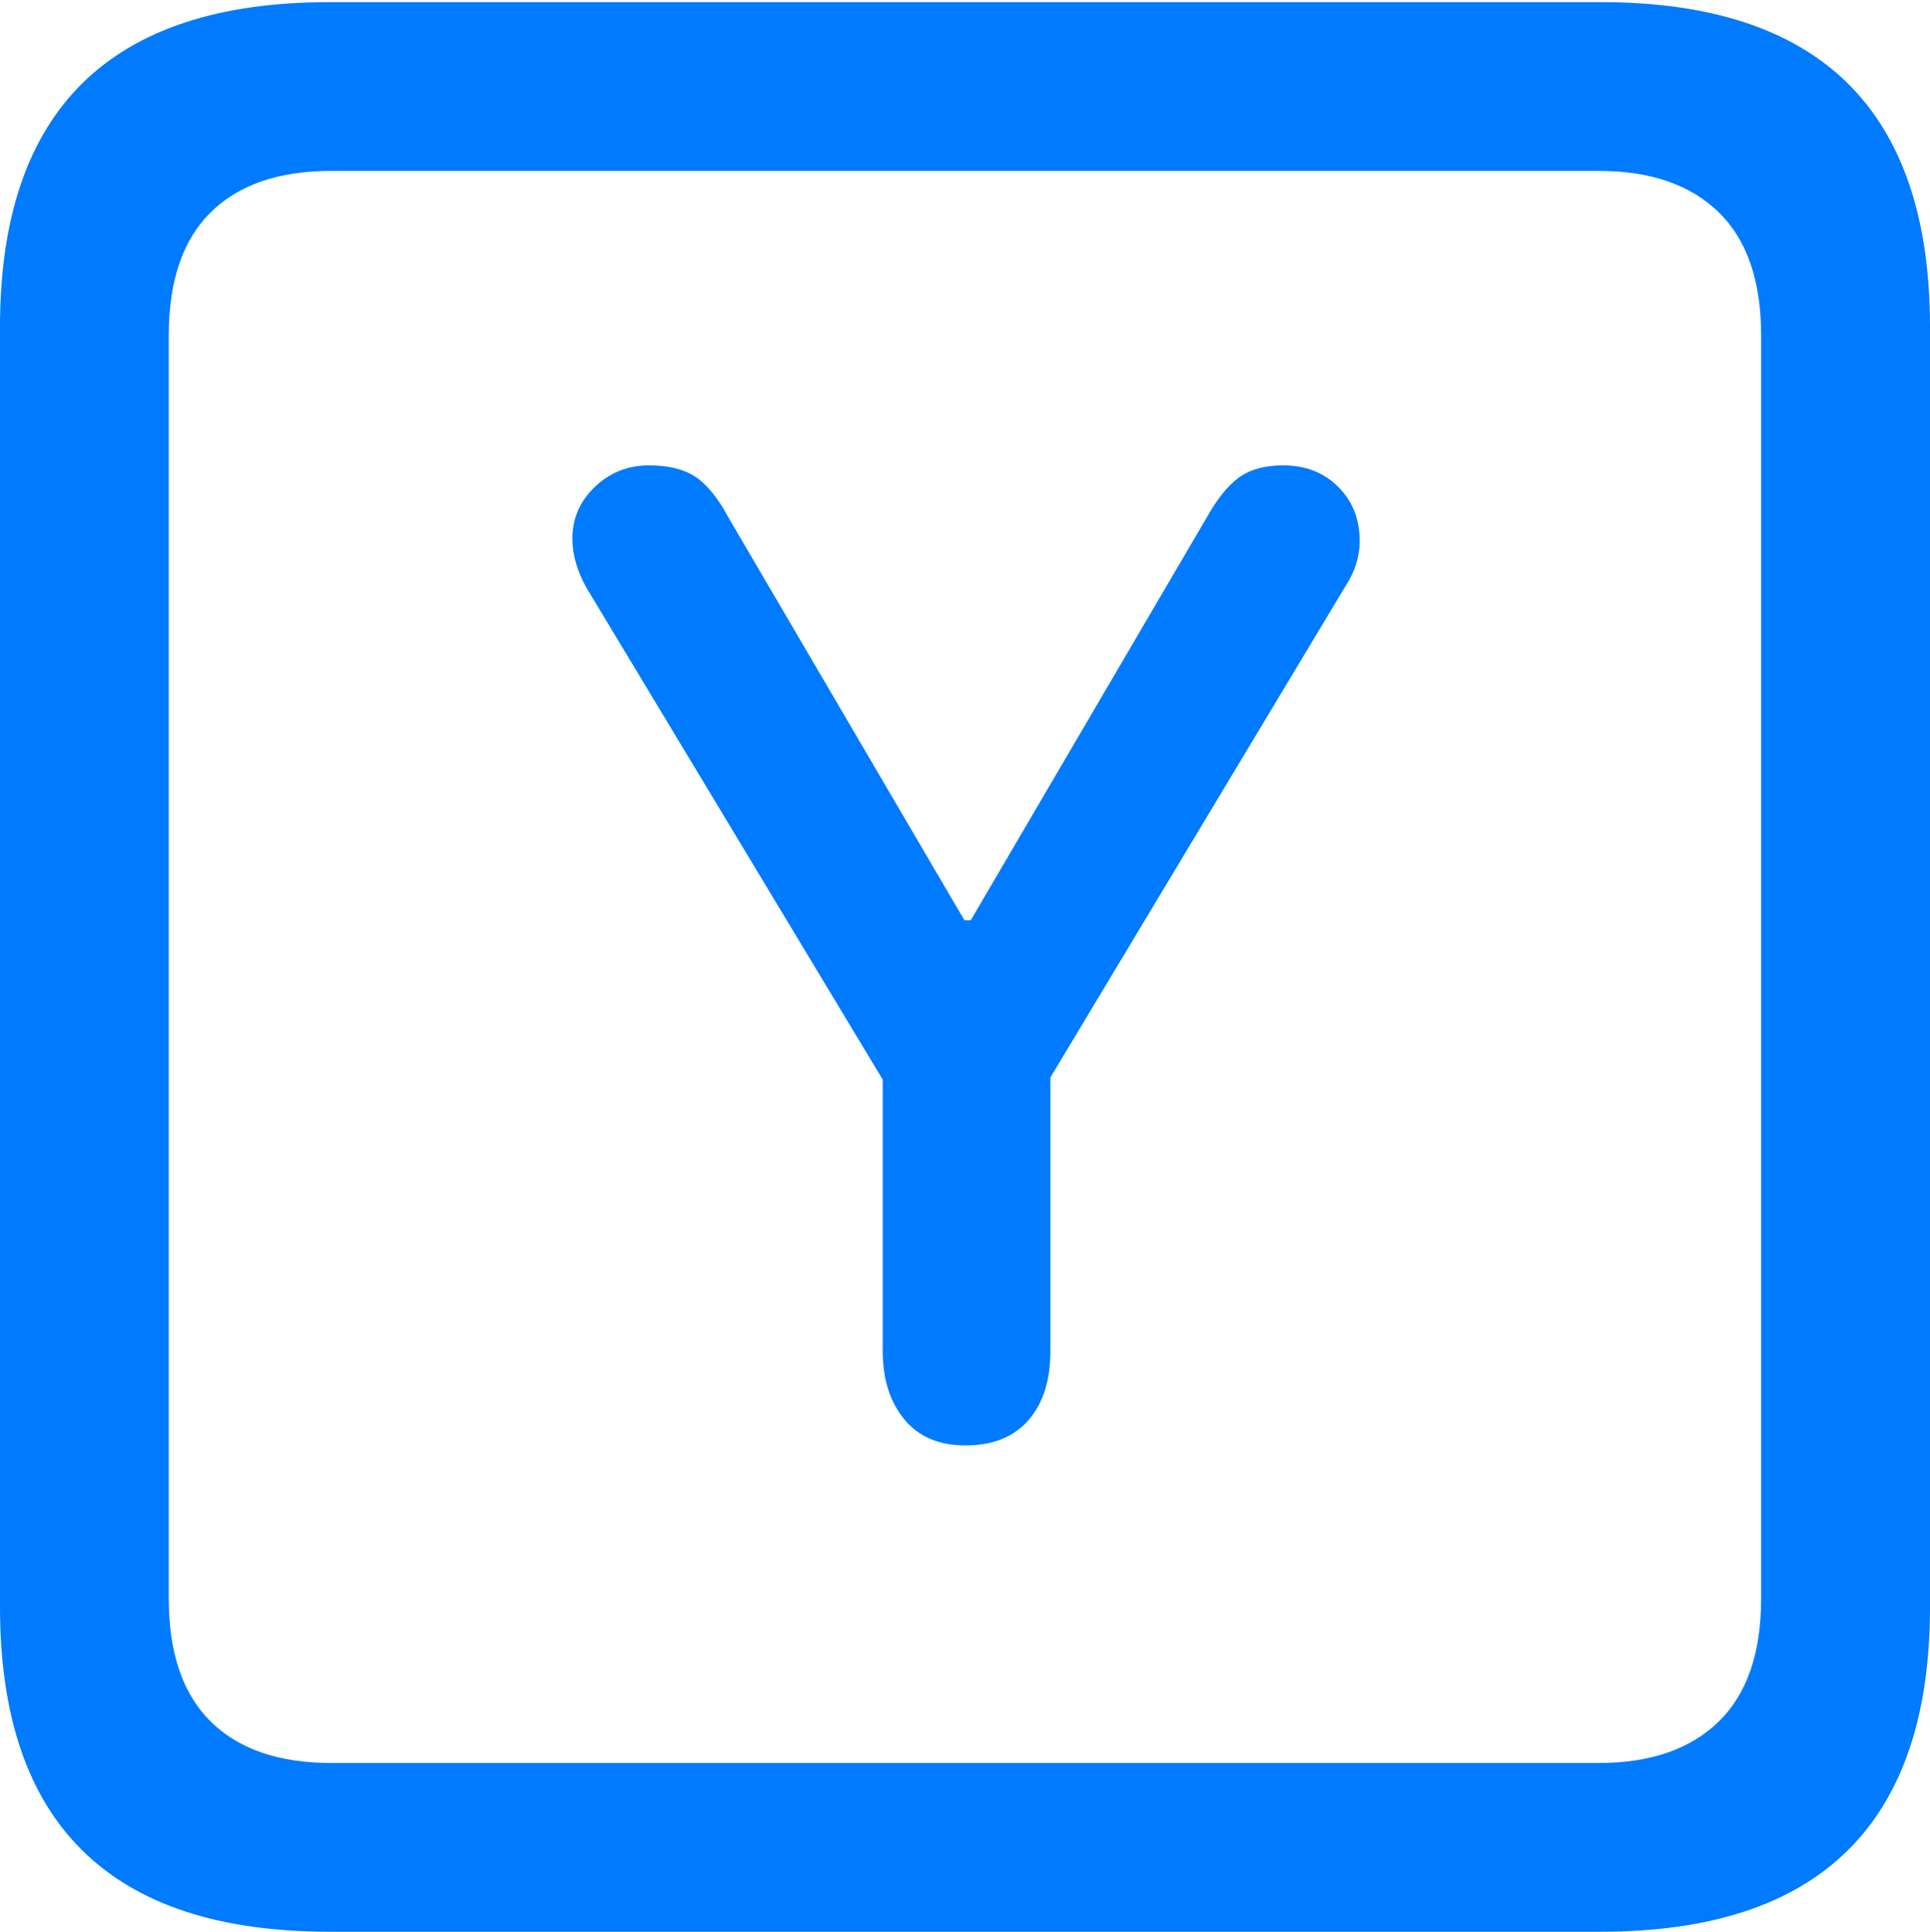 <?xml version="1.0" encoding="UTF-8"?>
<!--Generator: Apple Native CoreSVG 175.5-->
<!DOCTYPE svg
PUBLIC "-//W3C//DTD SVG 1.1//EN"
       "http://www.w3.org/Graphics/SVG/1.1/DTD/svg11.dtd">
<svg version="1.1" xmlns="http://www.w3.org/2000/svg" xmlns:xlink="http://www.w3.org/1999/xlink" width="17.979" height="17.998">
 <g>
  <rect height="17.998" opacity="0" width="17.979" x="0" y="0"/>
  <path d="M3.066 17.998L14.912 17.998Q16.445 17.998 17.212 17.241Q17.979 16.484 17.979 14.971L17.979 3.047Q17.979 1.533 17.212 0.776Q16.445 0.02 14.912 0.02L3.066 0.02Q1.533 0.02 0.767 0.776Q0 1.533 0 3.047L0 14.971Q0 16.484 0.767 17.241Q1.533 17.998 3.066 17.998ZM3.086 16.426Q2.354 16.426 1.963 16.04Q1.572 15.654 1.572 14.893L1.572 3.125Q1.572 2.363 1.963 1.978Q2.354 1.592 3.086 1.592L14.893 1.592Q15.615 1.592 16.011 1.978Q16.406 2.363 16.406 3.125L16.406 14.893Q16.406 15.654 16.011 16.04Q15.615 16.426 14.893 16.426Z" fill="#007aff"/>
  <path d="M8.994 13.467Q9.375 13.467 9.58 13.232Q9.785 12.998 9.785 12.588L9.785 10.039L12.529 5.469Q12.666 5.264 12.666 5.039Q12.666 4.736 12.466 4.536Q12.266 4.336 11.953 4.336Q11.699 4.336 11.543 4.448Q11.387 4.561 11.24 4.824L9.043 8.574L8.984 8.574L6.787 4.824Q6.641 4.551 6.479 4.443Q6.318 4.336 6.045 4.336Q5.752 4.336 5.542 4.536Q5.332 4.736 5.332 5.02Q5.332 5.234 5.459 5.469L8.223 10.059L8.223 12.588Q8.223 12.979 8.423 13.223Q8.623 13.467 8.994 13.467Z" fill="#007aff"/>
 </g>
</svg>
